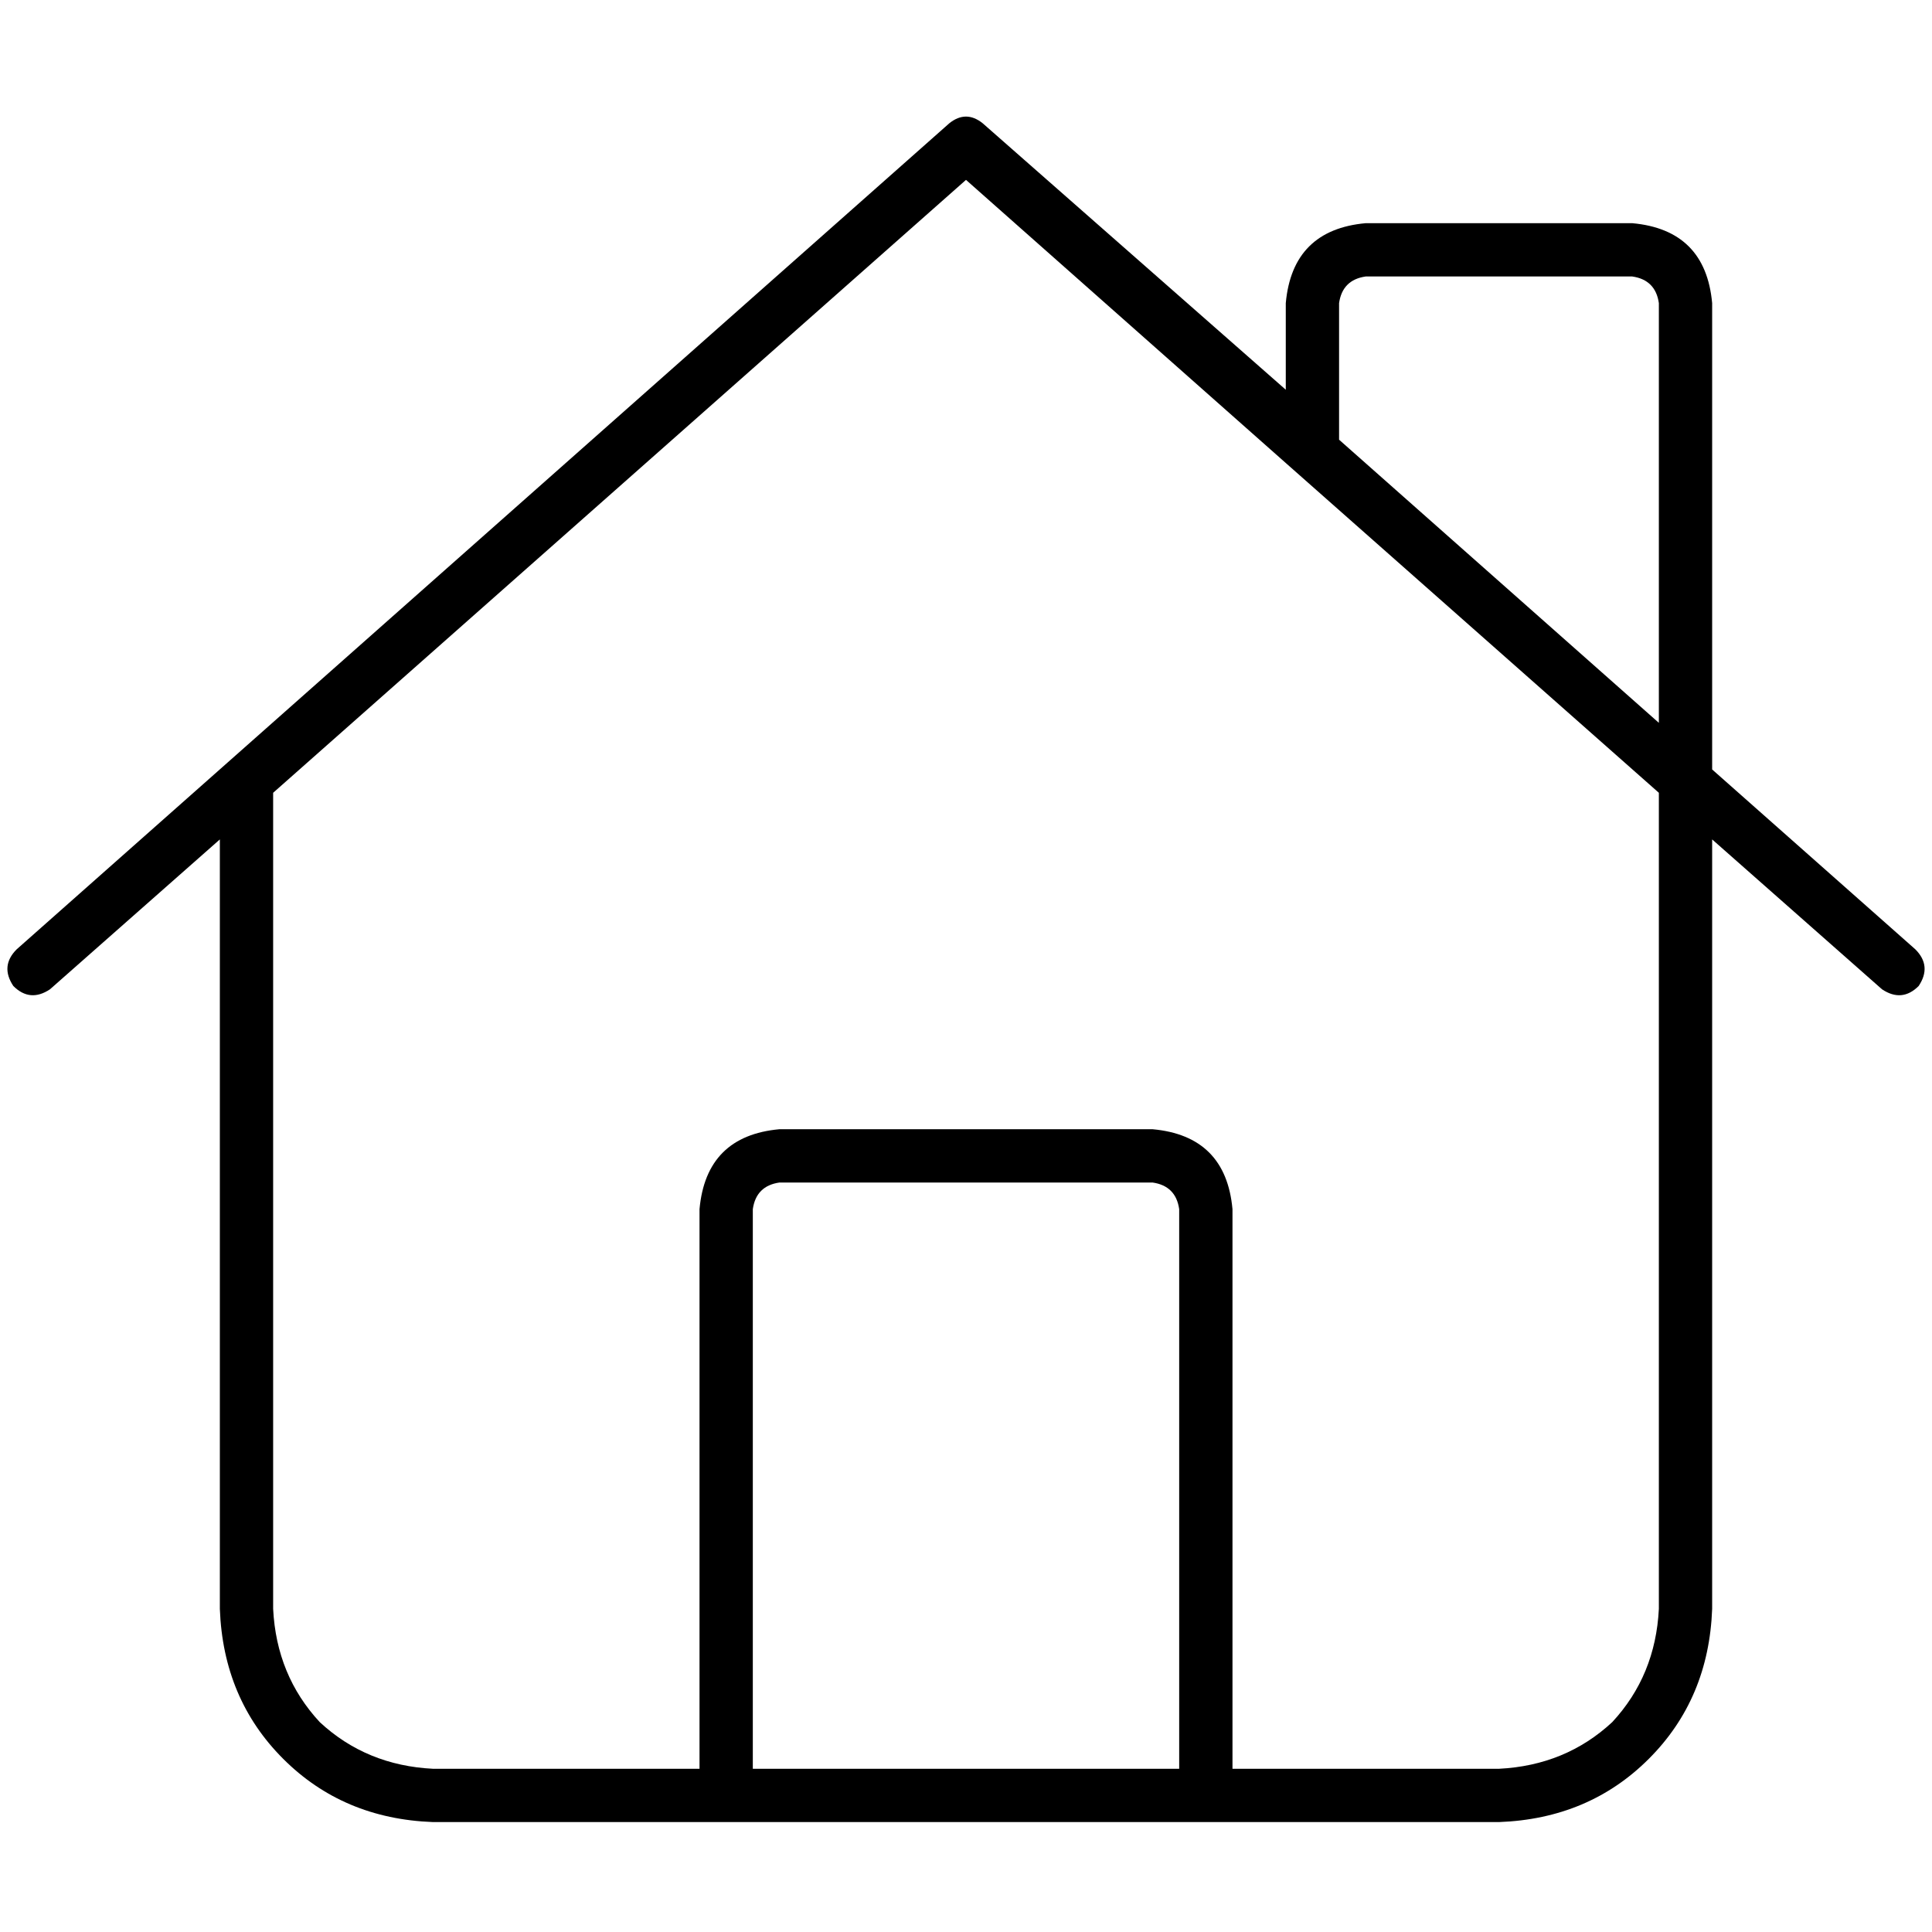 <svg xmlns="http://www.w3.org/2000/svg" viewBox="0 0 512 512">
  <path d="M 251.586 32.662 Q 256 29.131 260.414 32.662 L 340.745 103.283 L 340.745 103.283 L 340.745 80.331 L 340.745 80.331 Q 342.51 60.91 361.931 59.145 L 432.552 59.145 L 432.552 59.145 Q 451.972 60.91 453.738 80.331 L 453.738 203.917 L 453.738 203.917 L 507.586 251.586 L 507.586 251.586 Q 512 256 508.469 261.297 Q 504.055 265.71 498.759 262.179 L 453.738 222.455 L 453.738 222.455 L 453.738 426.372 L 453.738 426.372 Q 452.855 450.207 436.966 466.097 Q 421.076 481.986 397.241 482.869 L 114.759 482.869 L 114.759 482.869 Q 90.924 481.986 75.034 466.097 Q 59.145 450.207 58.262 426.372 L 58.262 222.455 L 58.262 222.455 L 13.241 262.179 L 13.241 262.179 Q 7.945 265.71 3.531 261.297 Q 0 256 4.414 251.586 L 251.586 32.662 L 251.586 32.662 Z M 439.614 191.559 L 439.614 80.331 L 439.614 191.559 L 439.614 80.331 Q 438.731 74.152 432.552 73.269 L 361.931 73.269 L 361.931 73.269 Q 355.752 74.152 354.869 80.331 L 354.869 116.524 L 354.869 116.524 L 439.614 191.559 L 439.614 191.559 Z M 340.745 122.703 L 256 47.669 L 340.745 122.703 L 256 47.669 L 72.386 210.097 L 72.386 210.097 L 72.386 426.372 L 72.386 426.372 Q 73.269 444.028 84.745 456.386 Q 97.103 467.862 114.759 468.745 L 185.379 468.745 L 185.379 468.745 L 185.379 320.441 L 185.379 320.441 Q 187.145 301.021 206.566 299.255 L 305.434 299.255 L 305.434 299.255 Q 324.855 301.021 326.621 320.441 L 326.621 468.745 L 326.621 468.745 L 397.241 468.745 L 397.241 468.745 Q 414.897 467.862 427.255 456.386 Q 438.731 444.028 439.614 426.372 L 439.614 210.097 L 439.614 210.097 L 340.745 122.703 L 340.745 122.703 L 340.745 122.703 L 340.745 122.703 L 340.745 122.703 L 340.745 122.703 Z M 312.497 468.745 L 312.497 320.441 L 312.497 468.745 L 312.497 320.441 Q 311.614 314.262 305.434 313.379 L 206.566 313.379 L 206.566 313.379 Q 200.386 314.262 199.503 320.441 L 199.503 468.745 L 199.503 468.745 L 312.497 468.745 L 312.497 468.745 Z" />
</svg>
